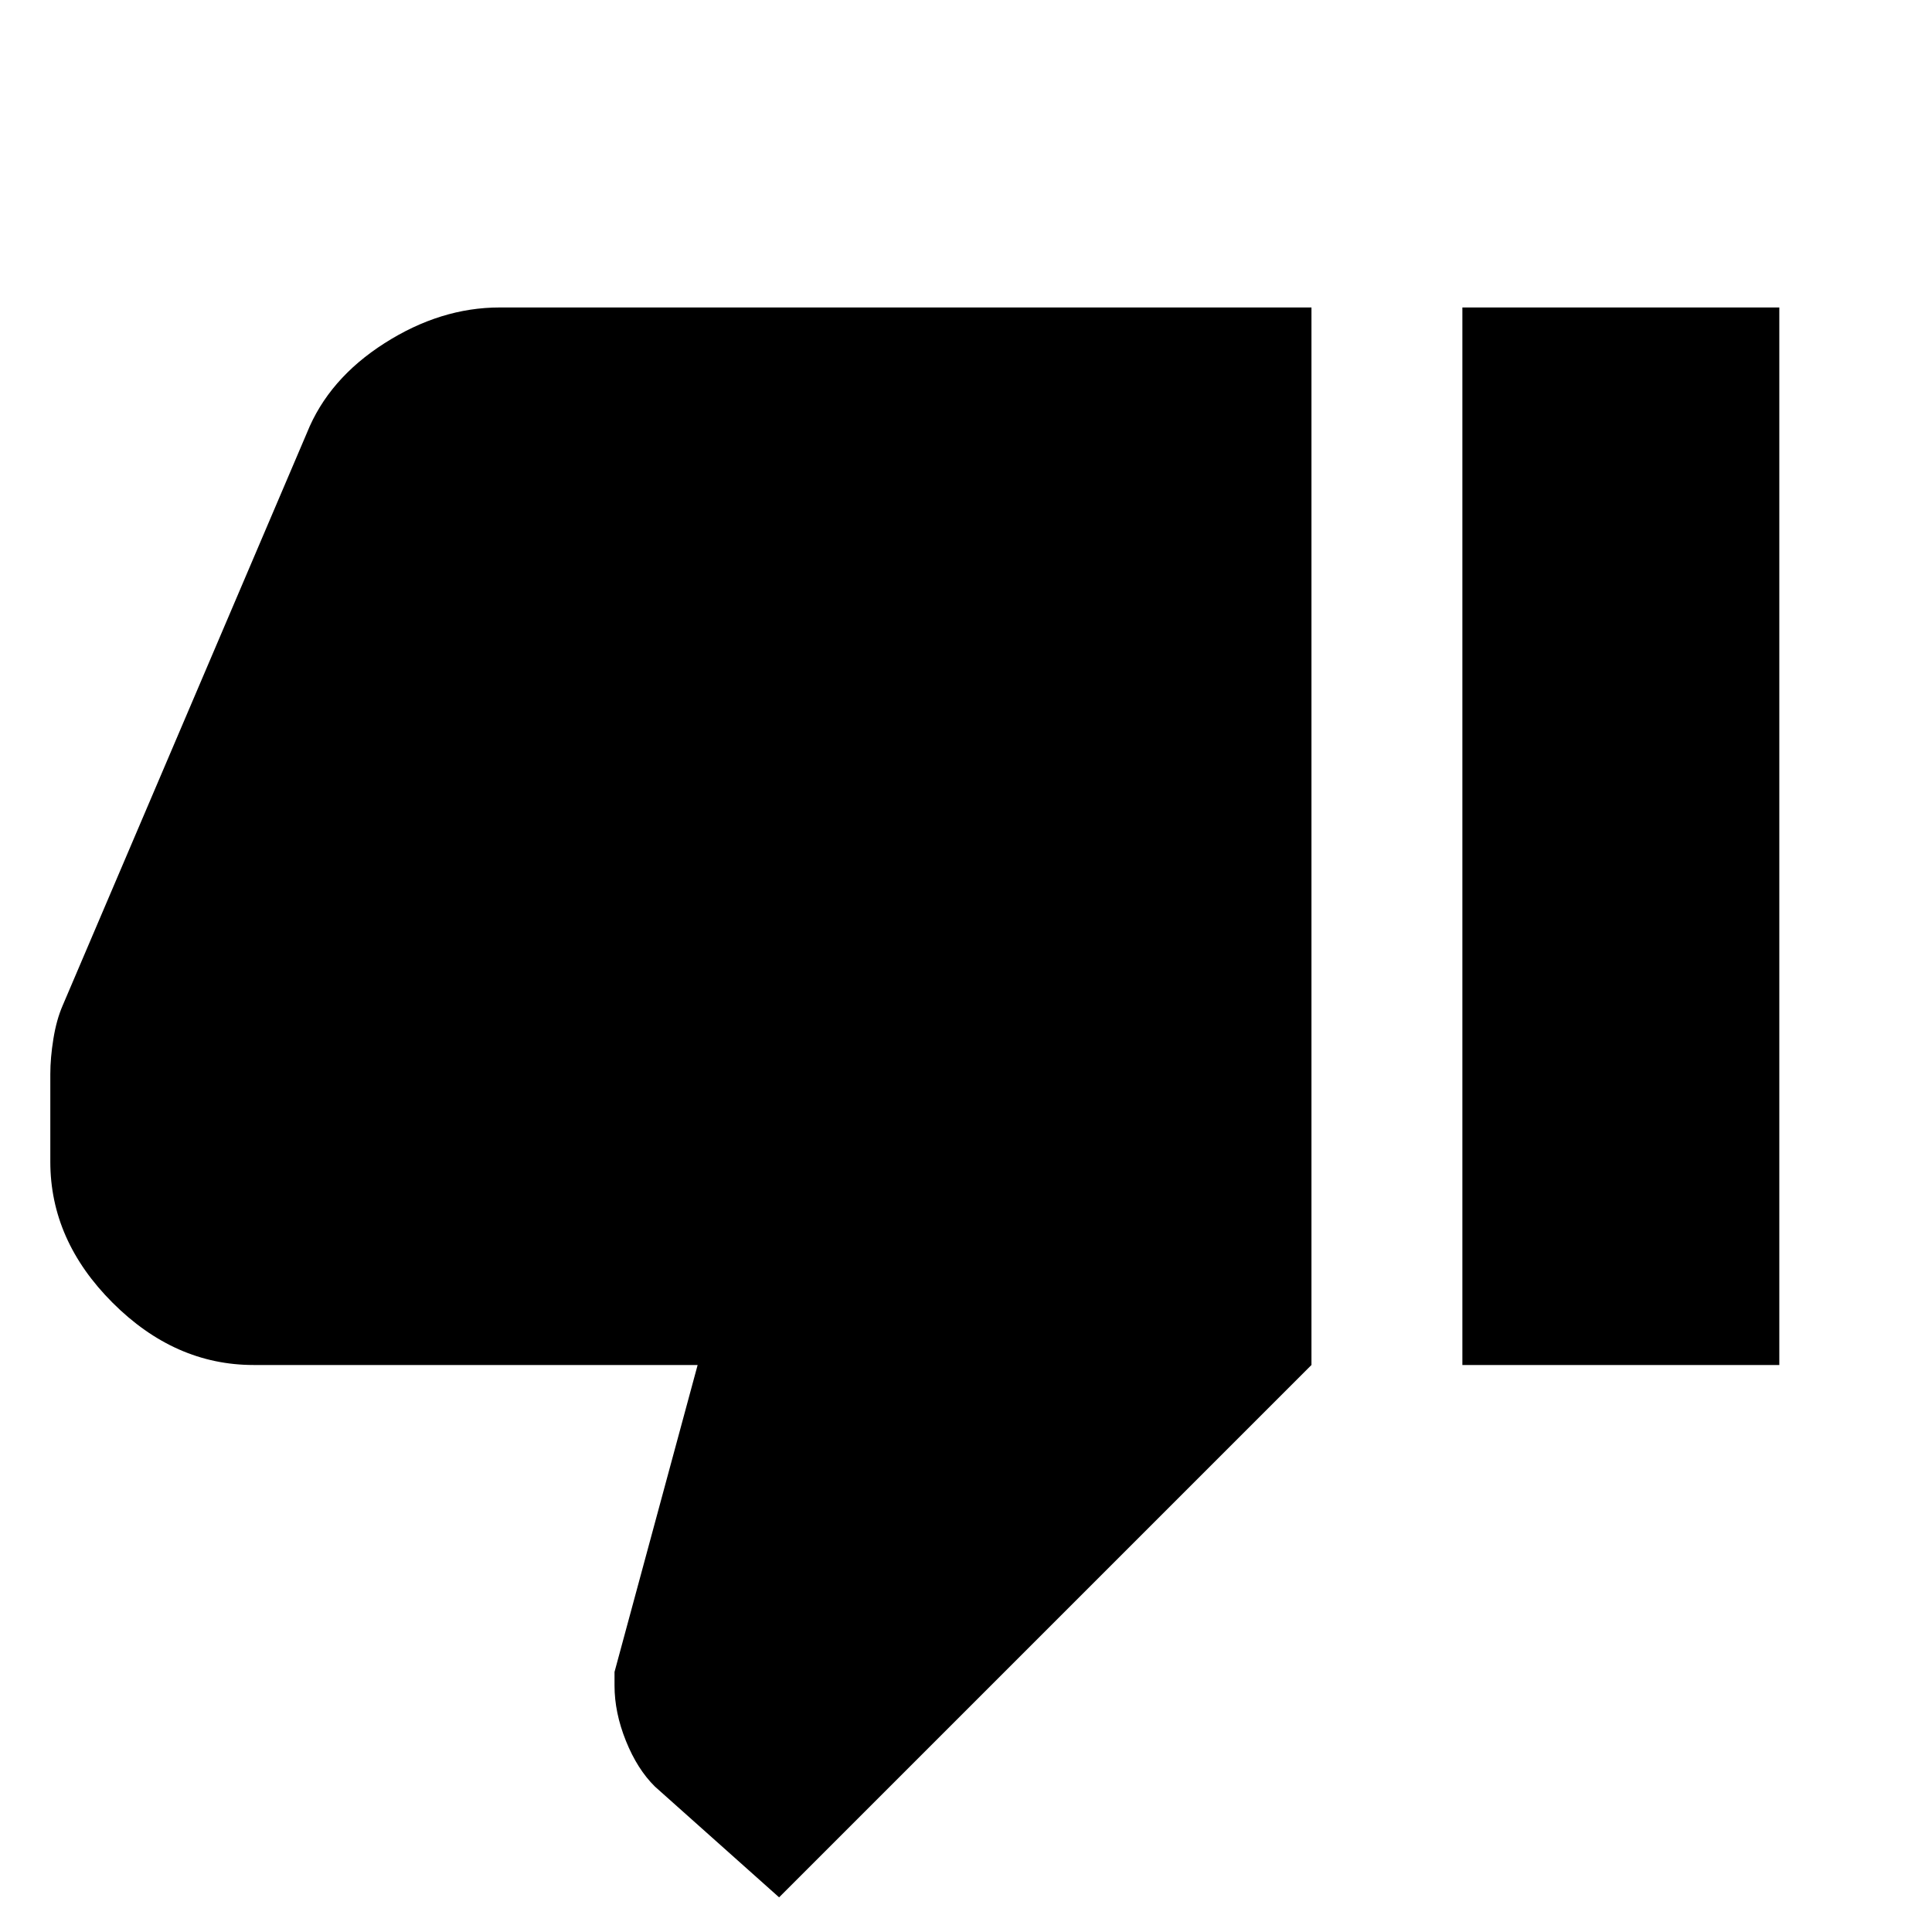 <svg xmlns="http://www.w3.org/2000/svg" height="24" viewBox="0 -960 960 960" width="24"><path d="M248.26-807.22h403.39v525.48L387.13-17.22l-61.7-55.04q-8.76-8.63-14.42-22.71-5.66-14.07-5.66-27.46v-6.79l41.3-152.52H126q-39.11 0-70.06-30.94Q25-343.63 25-382.74v-43.52q0-8.13 1.53-17.57 1.53-9.45 4.6-16.52l121.39-284.6q10.76-26.79 38.58-44.53 27.81-17.74 57.16-17.74Zm478.39 525.48v-525.48h157.48v525.48H726.65Z"/></svg>
